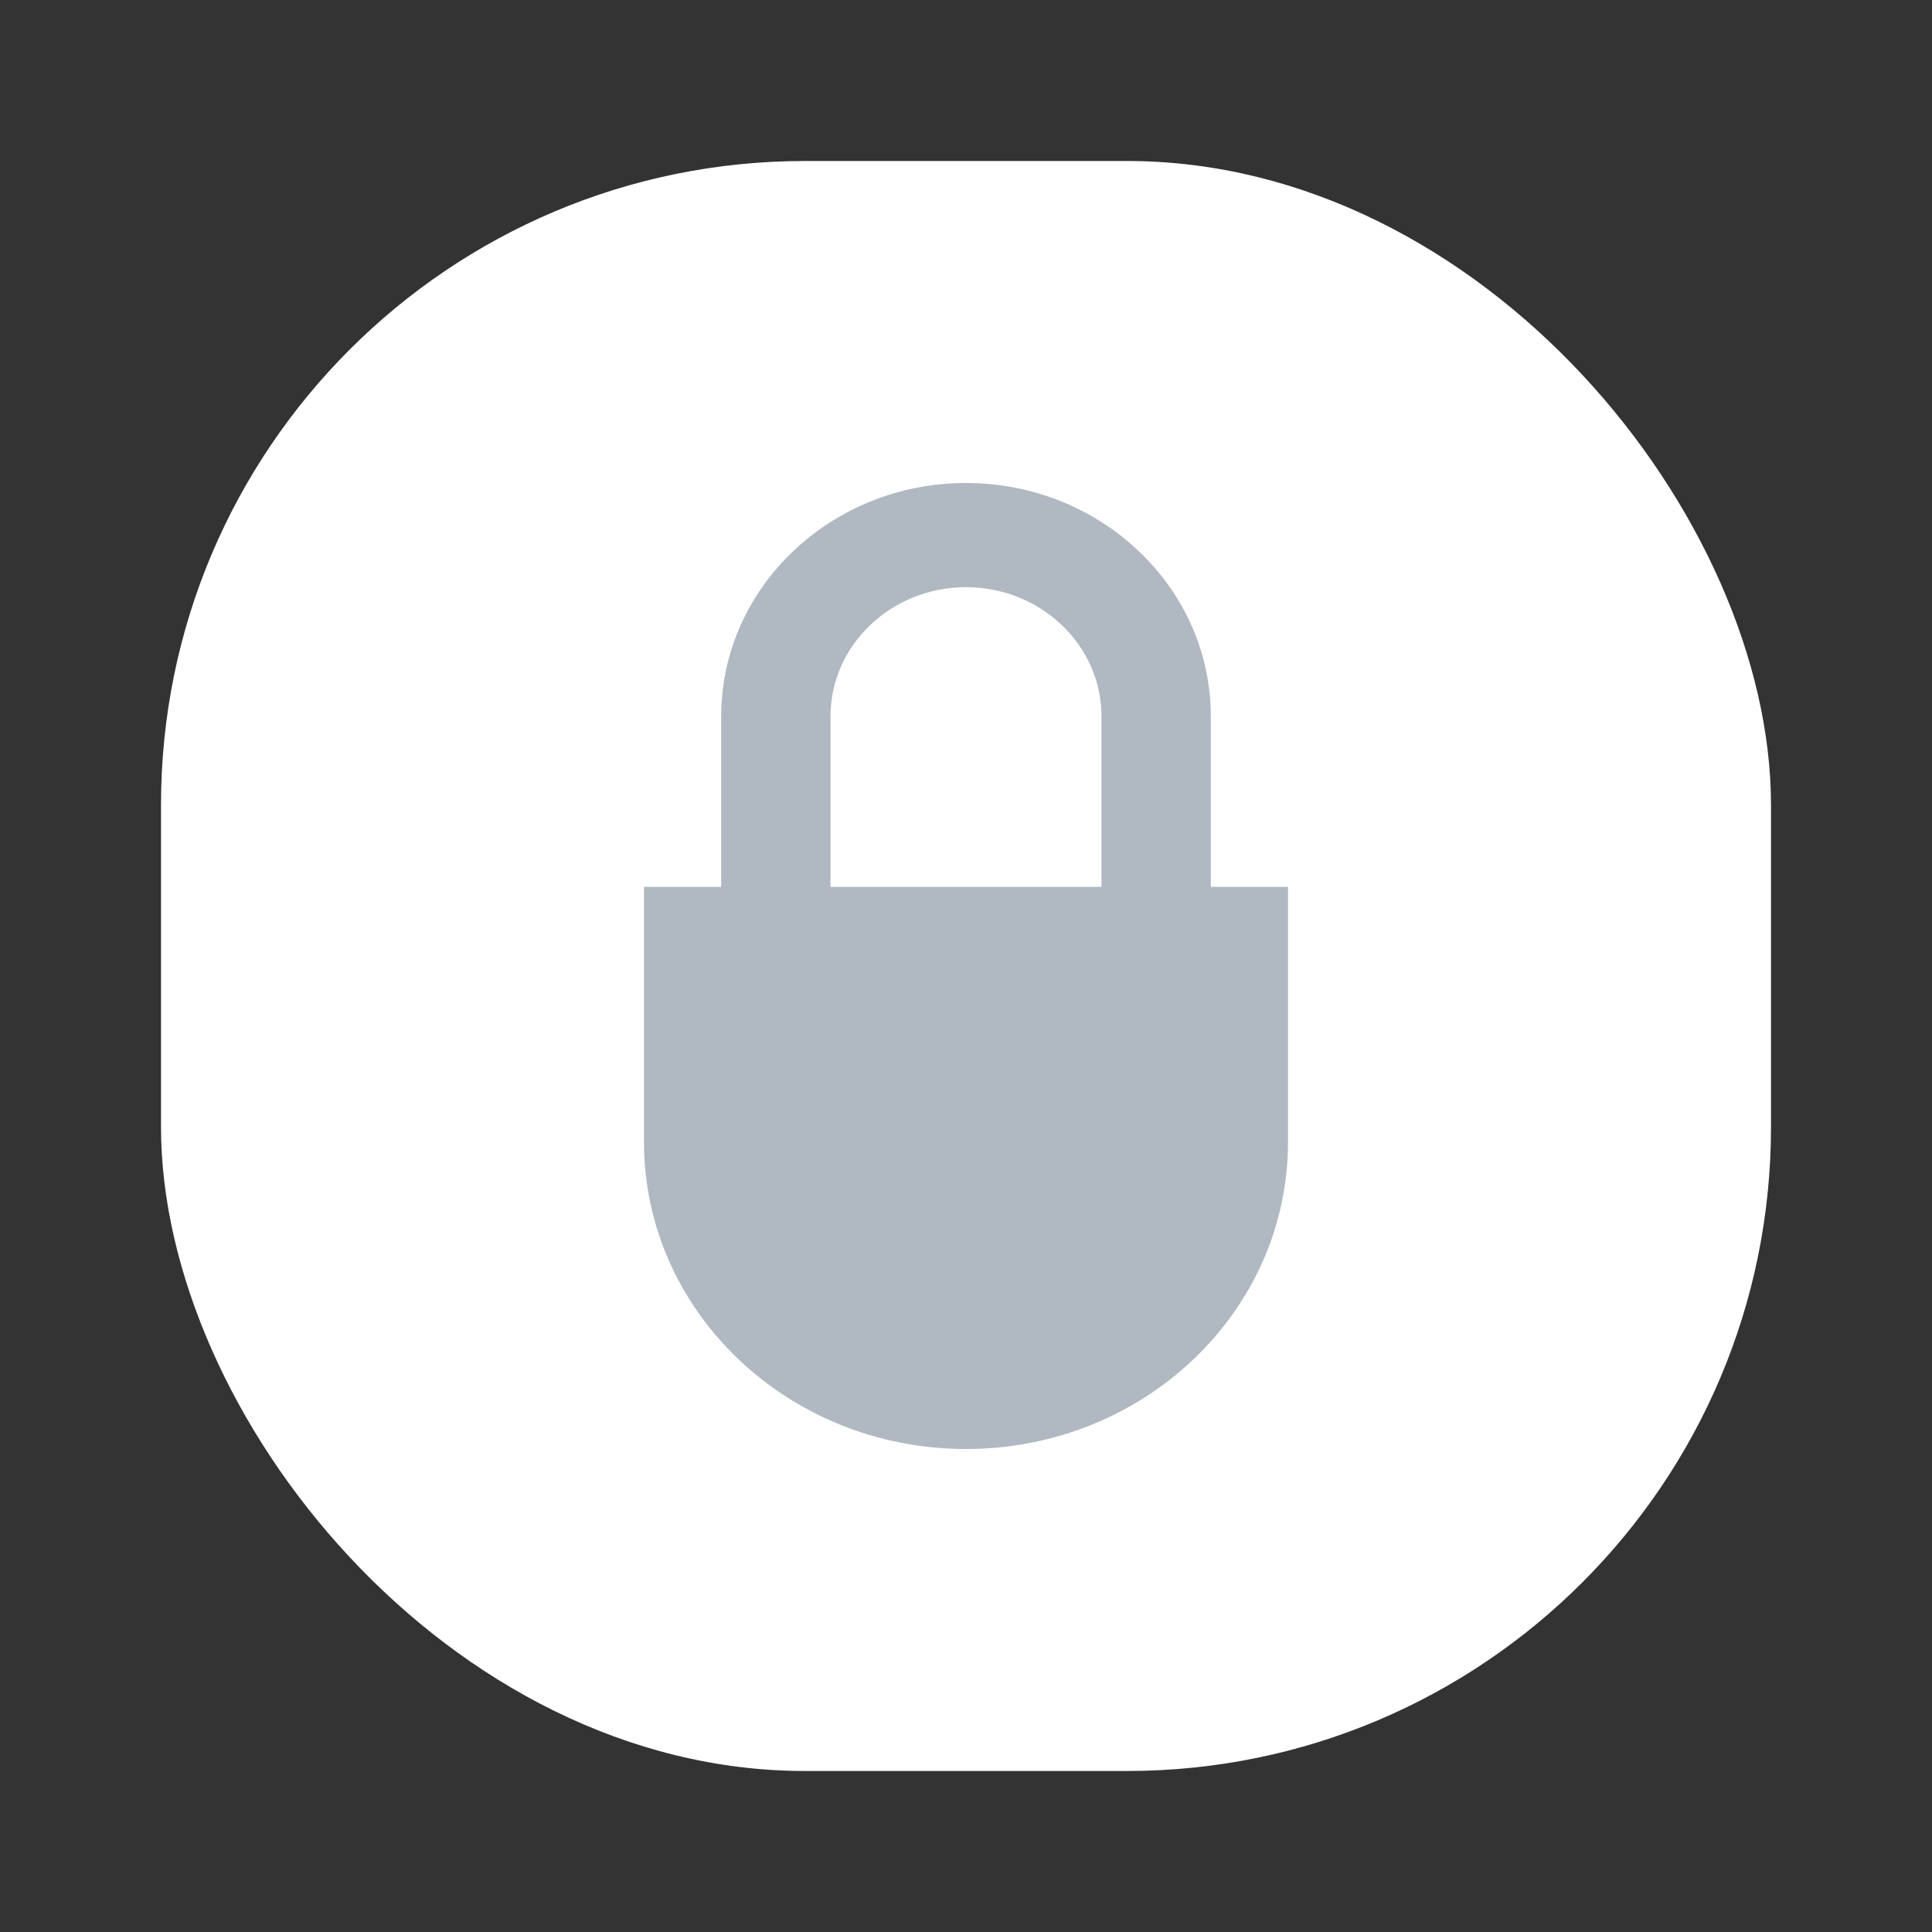 <svg width="24" height="24" viewBox="0 0 24 24" fill="none" xmlns="http://www.w3.org/2000/svg">
<rect x="0" y="0" width="24" height="24" fill="#333333" stroke="none"/>
<rect x="2" y="2" width="20" height="20" rx="8" fill="white"/>
<path d="M8 11.017V14.187C8 16.293 9.791 18 12 18C14.209 18 16 16.293 16 14.187V11.017H8ZM12.453 14.373L12.679 15.763H11.321L11.547 14.373C11.282 14.224 11.103 13.952 11.103 13.638C11.103 13.166 11.504 12.783 12 12.783C12.496 12.783 12.897 13.165 12.897 13.638C12.897 13.952 12.717 14.224 12.453 14.373ZM10.317 8.898C10.317 8.014 11.072 7.294 12 7.294C12.928 7.294 13.683 8.014 13.683 8.898V11.123H15.041V8.898C15.041 7.3 13.677 6 12 6C10.323 6 8.959 7.3 8.959 8.898L8.959 11.123H10.317V8.898Z" fill="#B0B8C1"/>
<rect x="10" y="12" width="4" height="4" fill="#B0B8C1"/>
</svg>
